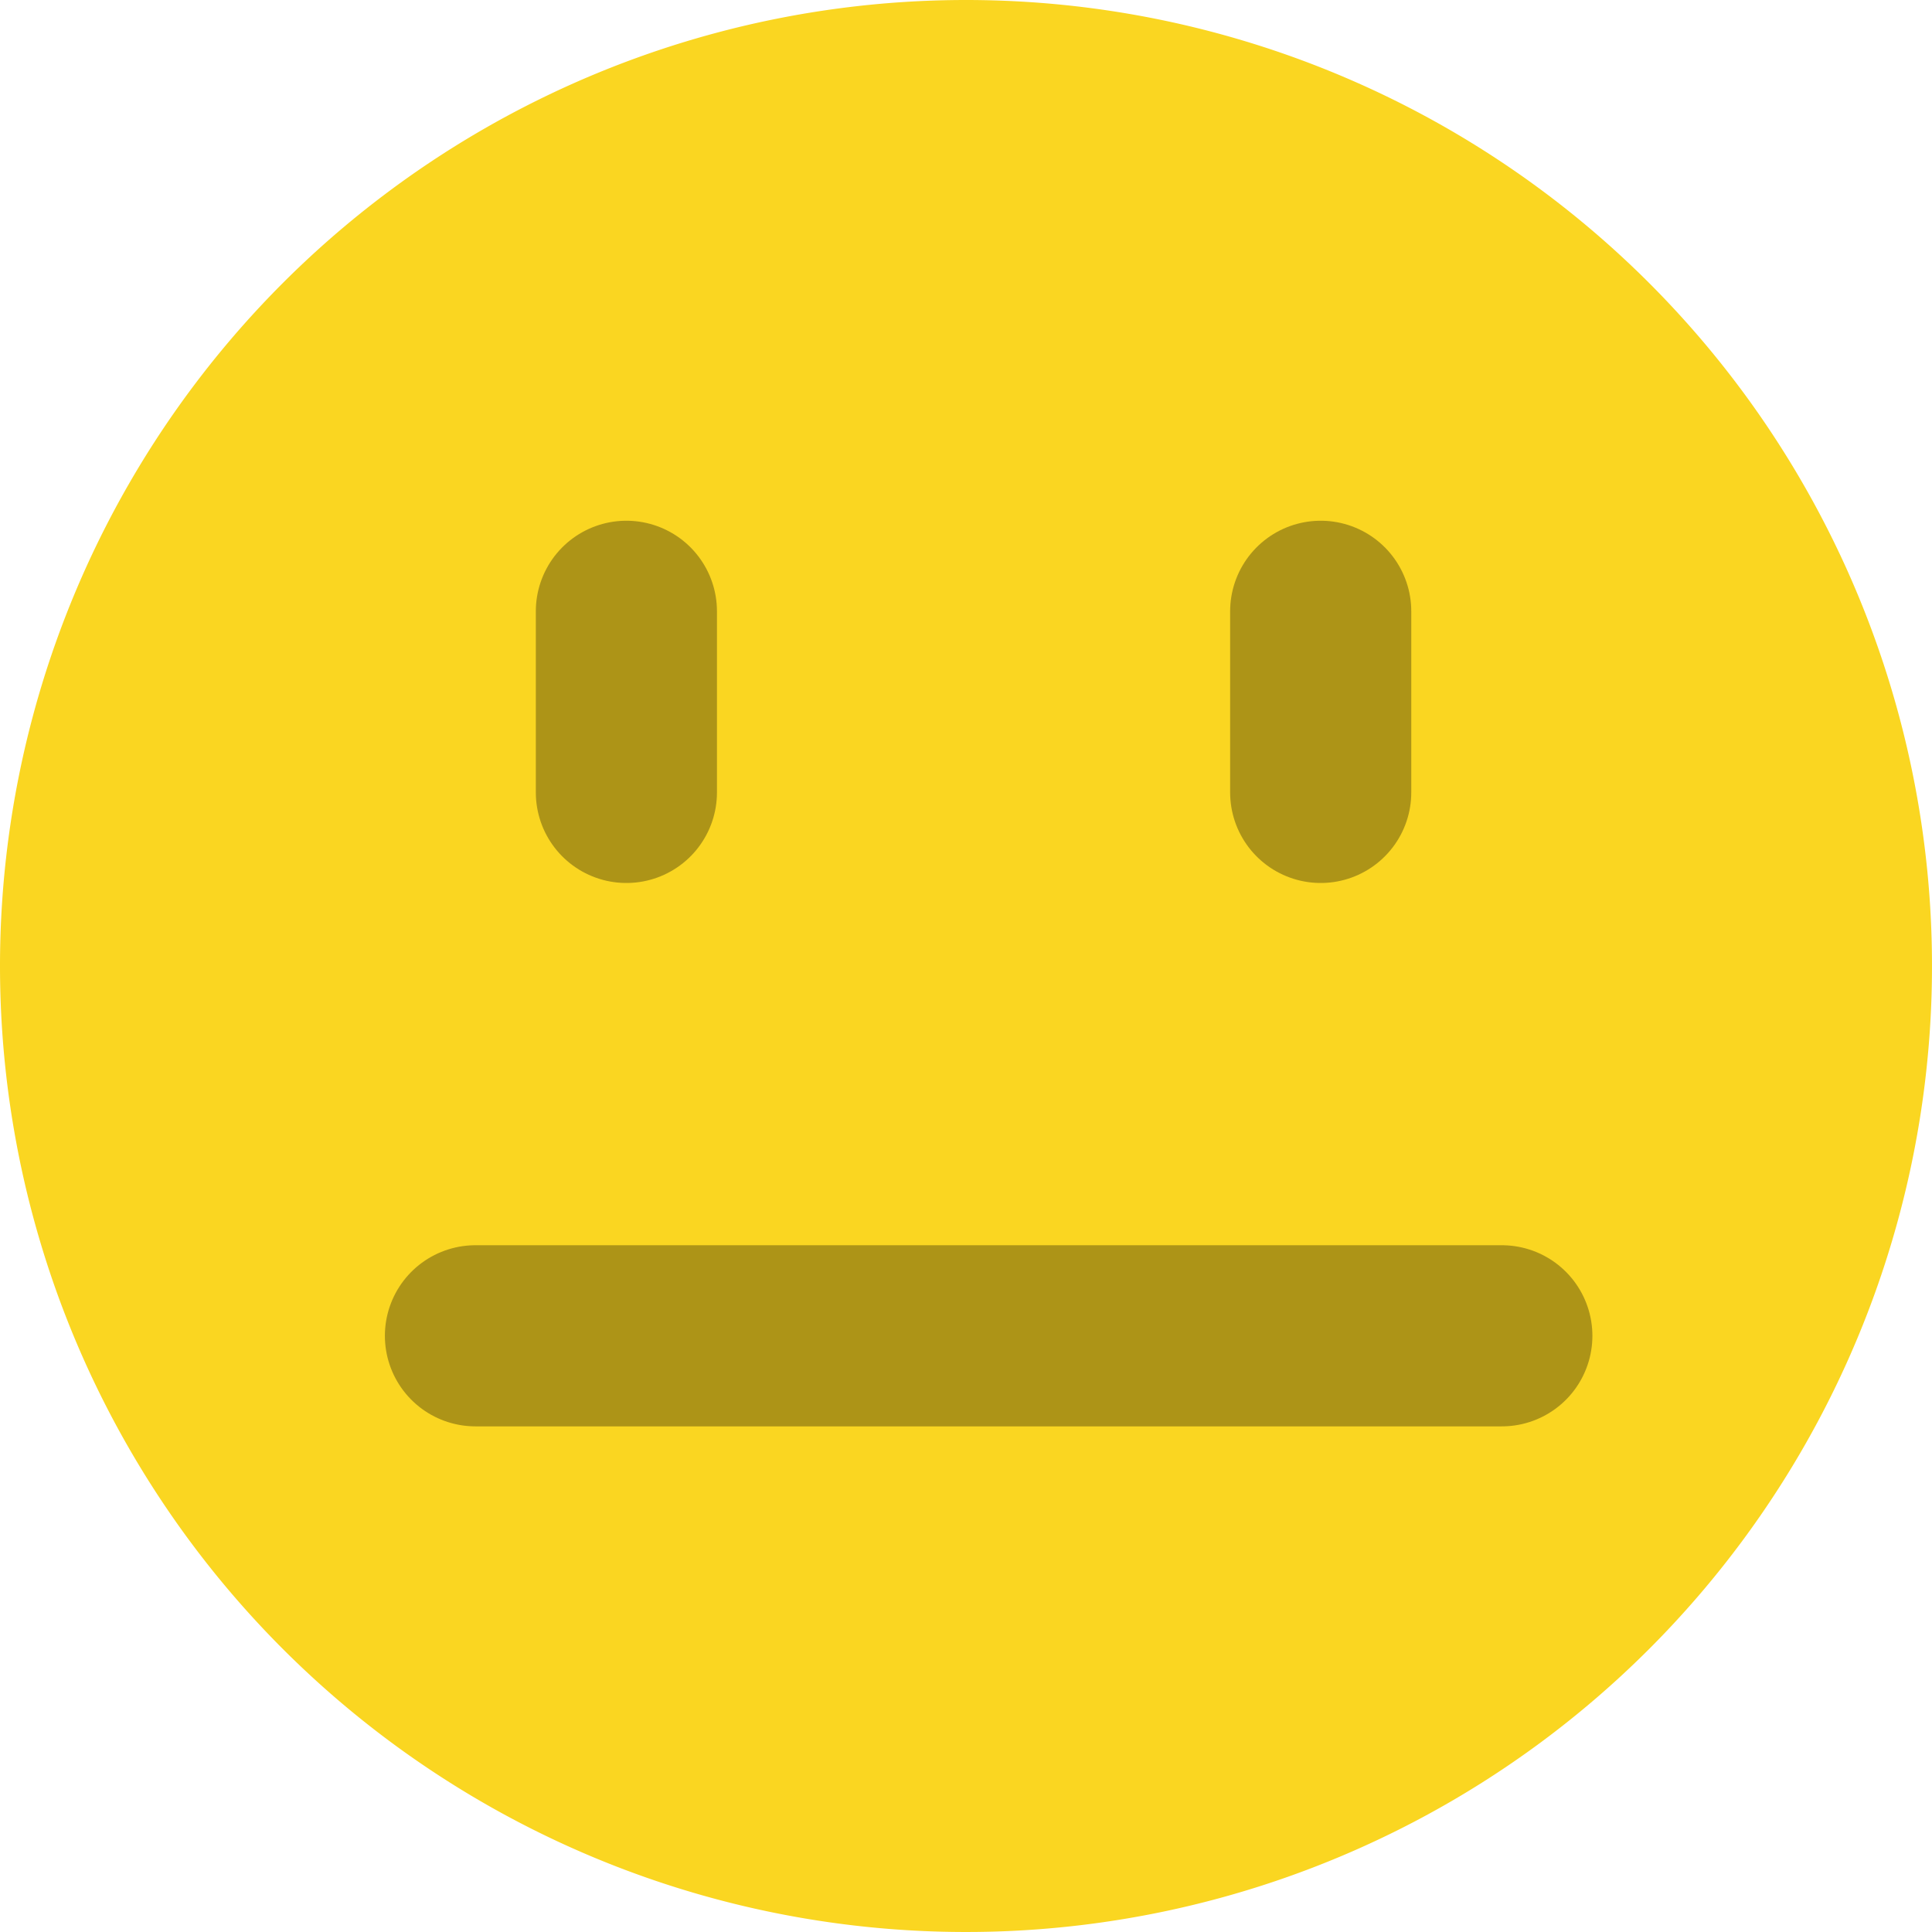 <svg xmlns="http://www.w3.org/2000/svg" xmlns:xlink="http://www.w3.org/1999/xlink" width="128" height="128" viewBox="0 0 128 128">
  <rect x="0" y="0" width="128" height="128" fill="#808080" stroke="none"/>
  <defs>
    <clipPath id="clip-Personalizado_1">
      <rect width="128" height="128"/>
    </clipPath>
  </defs>
  <g id="Personalizado_1" data-name="Personalizado – 1" clip-path="url(#clip-Personalizado_1)">
    <rect width="128" height="128" fill="#fff"/>
    <path id="Trazado_1" data-name="Trazado 1" d="M64,0A64,64,0,1,1,0,64,64,64,0,0,1,64,0Z" fill="#fad621"/>
    <path id="Trazado_7" data-name="Trazado 7" d="M0,0H68" transform="translate(31.5 88.5)" fill="none" stroke="rgba(0,0,0,0.31)" stroke-linecap="round" stroke-width="12"/>
    <line id="Línea_4" data-name="Línea 4" y1="12" transform="translate(41.5 40.5)" fill="none" stroke="rgba(0,0,0,0.31)" stroke-linecap="round" stroke-width="12"/>
    <line id="Línea_5" data-name="Línea 5" y1="12" transform="translate(87.5 40.5)" fill="none" stroke="rgba(0,0,0,0.31)" stroke-linecap="round" stroke-width="12"/>
  </g>
</svg>
